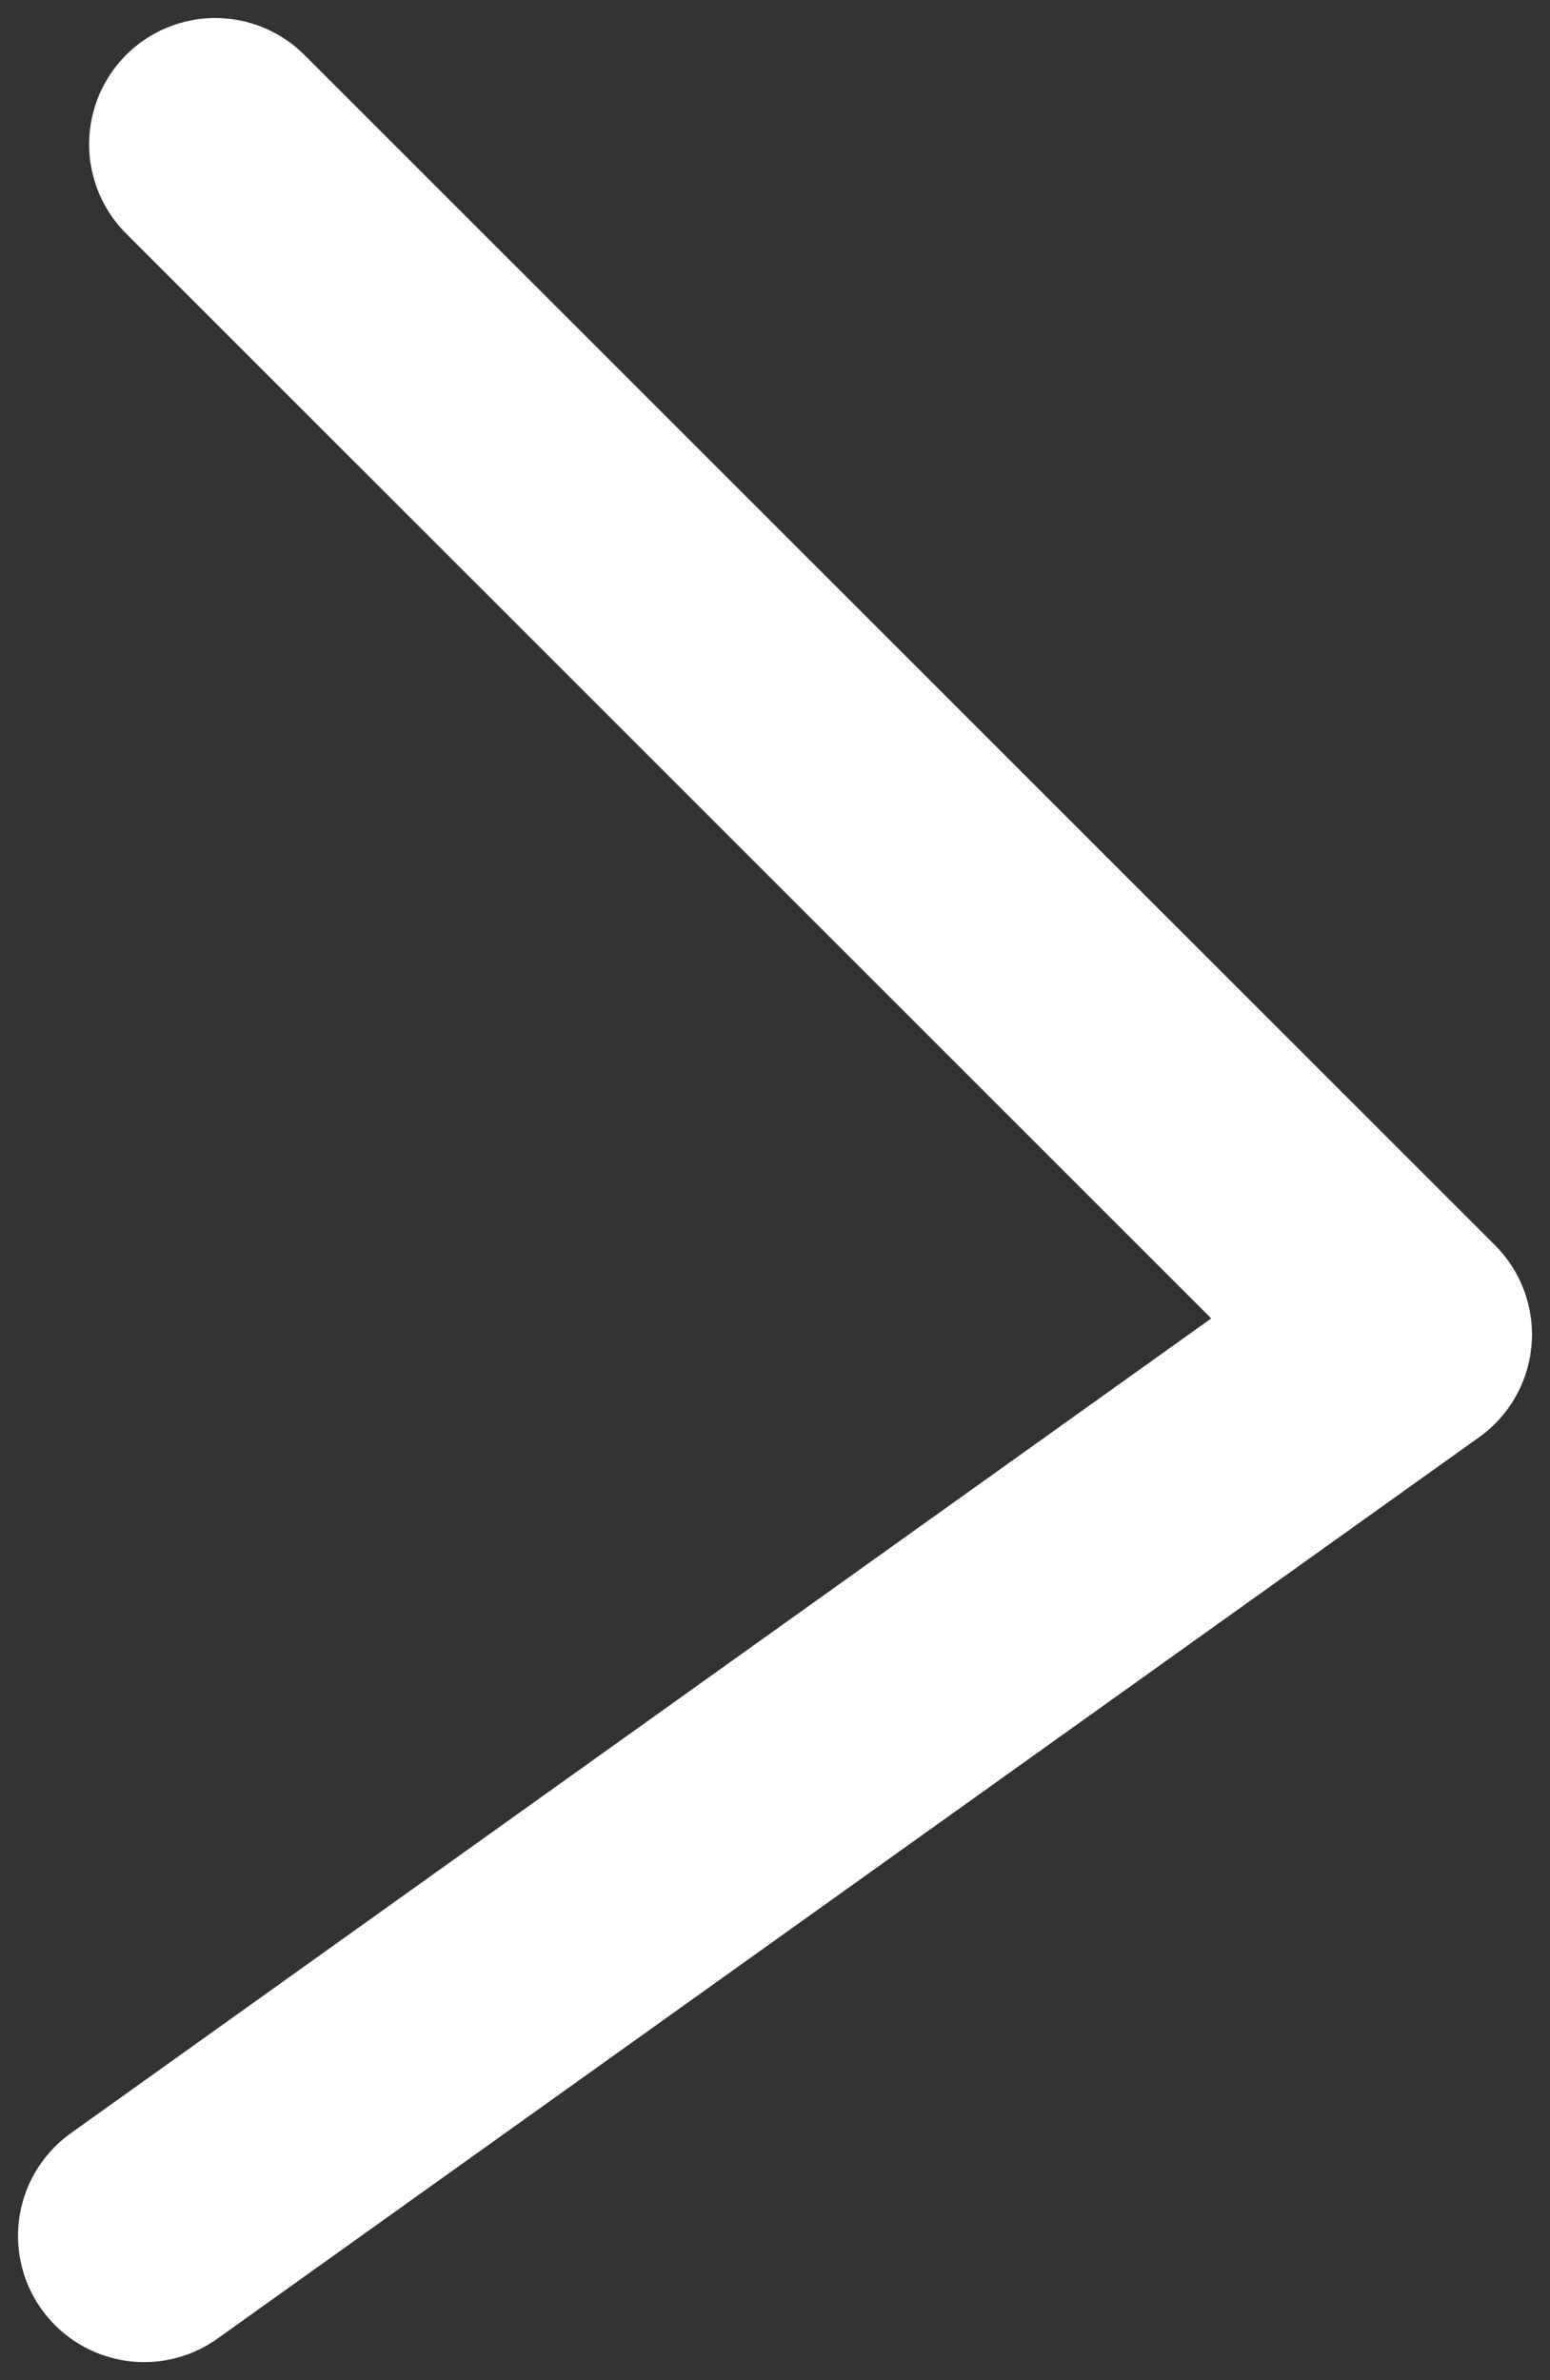 <?xml version="1.0" encoding="UTF-8"?>
<svg width="43px" height="66px" viewBox="0 0 43 66" version="1.1" xmlns="http://www.w3.org/2000/svg" xmlns:xlink="http://www.w3.org/1999/xlink">
    <rect x="0" y="0" width="43" height="66" fill="#333333" stroke="none"/>
    <!-- Generator: Sketch 53.2 (72643) - https://sketchapp.com -->
    <title>Path 2 Copy</title>
    <desc>Created with Sketch.</desc>
    <g id="Pool-Inspirations---clicked-pop-up" stroke="none" stroke-width="1" fill="none" fill-rule="evenodd" stroke-linecap="round" stroke-linejoin="round">
        <g id="Pool-Inspiration" transform="translate(-1555, -867)" stroke="#FFFFFF" stroke-width="7">
            <g id="Pop-Up-Image" transform="translate(339, 493)">
                <polyline id="Path-2-Copy" transform="translate(1237.5, 407) scale(-1, 1) translate(-1237.5, -407) " points="1253.028 378 1220 411.005 1255 436"></polyline>
            </g>
        </g>
    </g>
</svg>